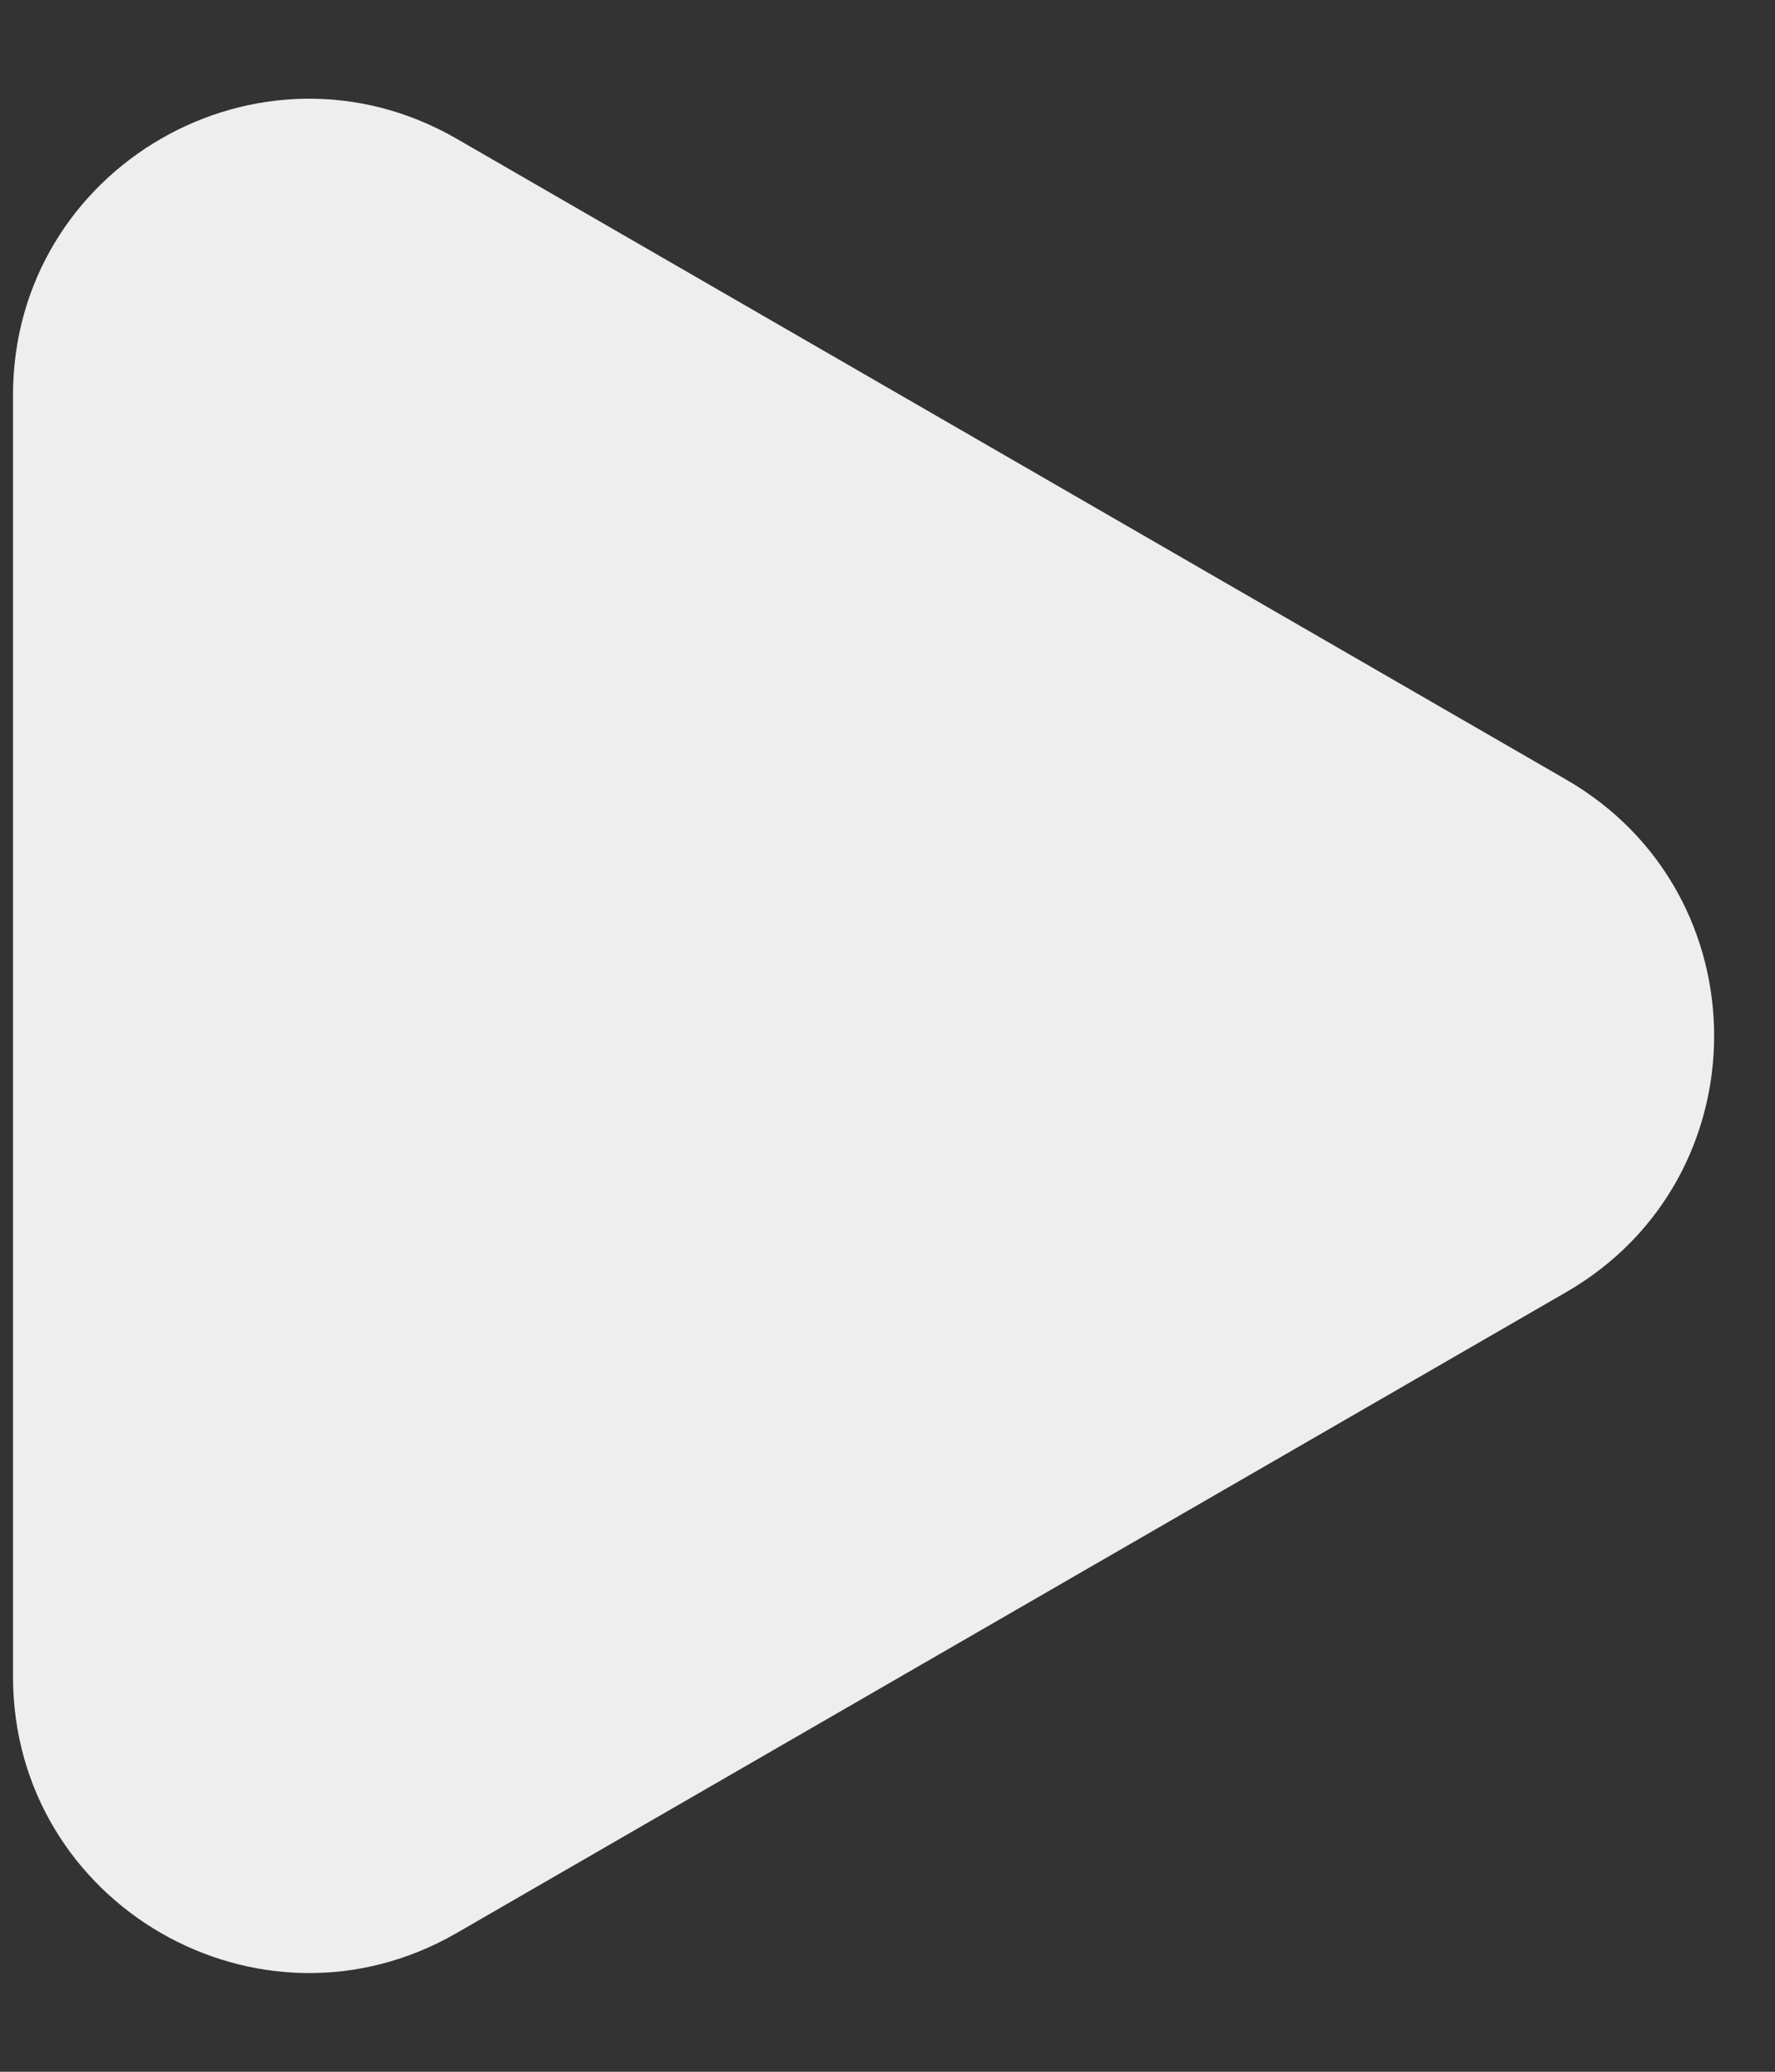 <svg width="12" height="14" viewBox="0 0 12 14" fill="none" xmlns="http://www.w3.org/2000/svg">
<rect x="0" y="0" width="12" height="14" fill="#333333" stroke="none"/>
<path d="M10.588 5.268C11.922 6.038 11.922 7.962 10.588 8.732L3.088 13.062C1.755 13.832 0.088 12.87 0.088 11.33L0.088 2.67C0.088 1.13 1.755 0.168 3.088 0.938L10.588 5.268Z" fill="#EEEEEE"/>
</svg>
